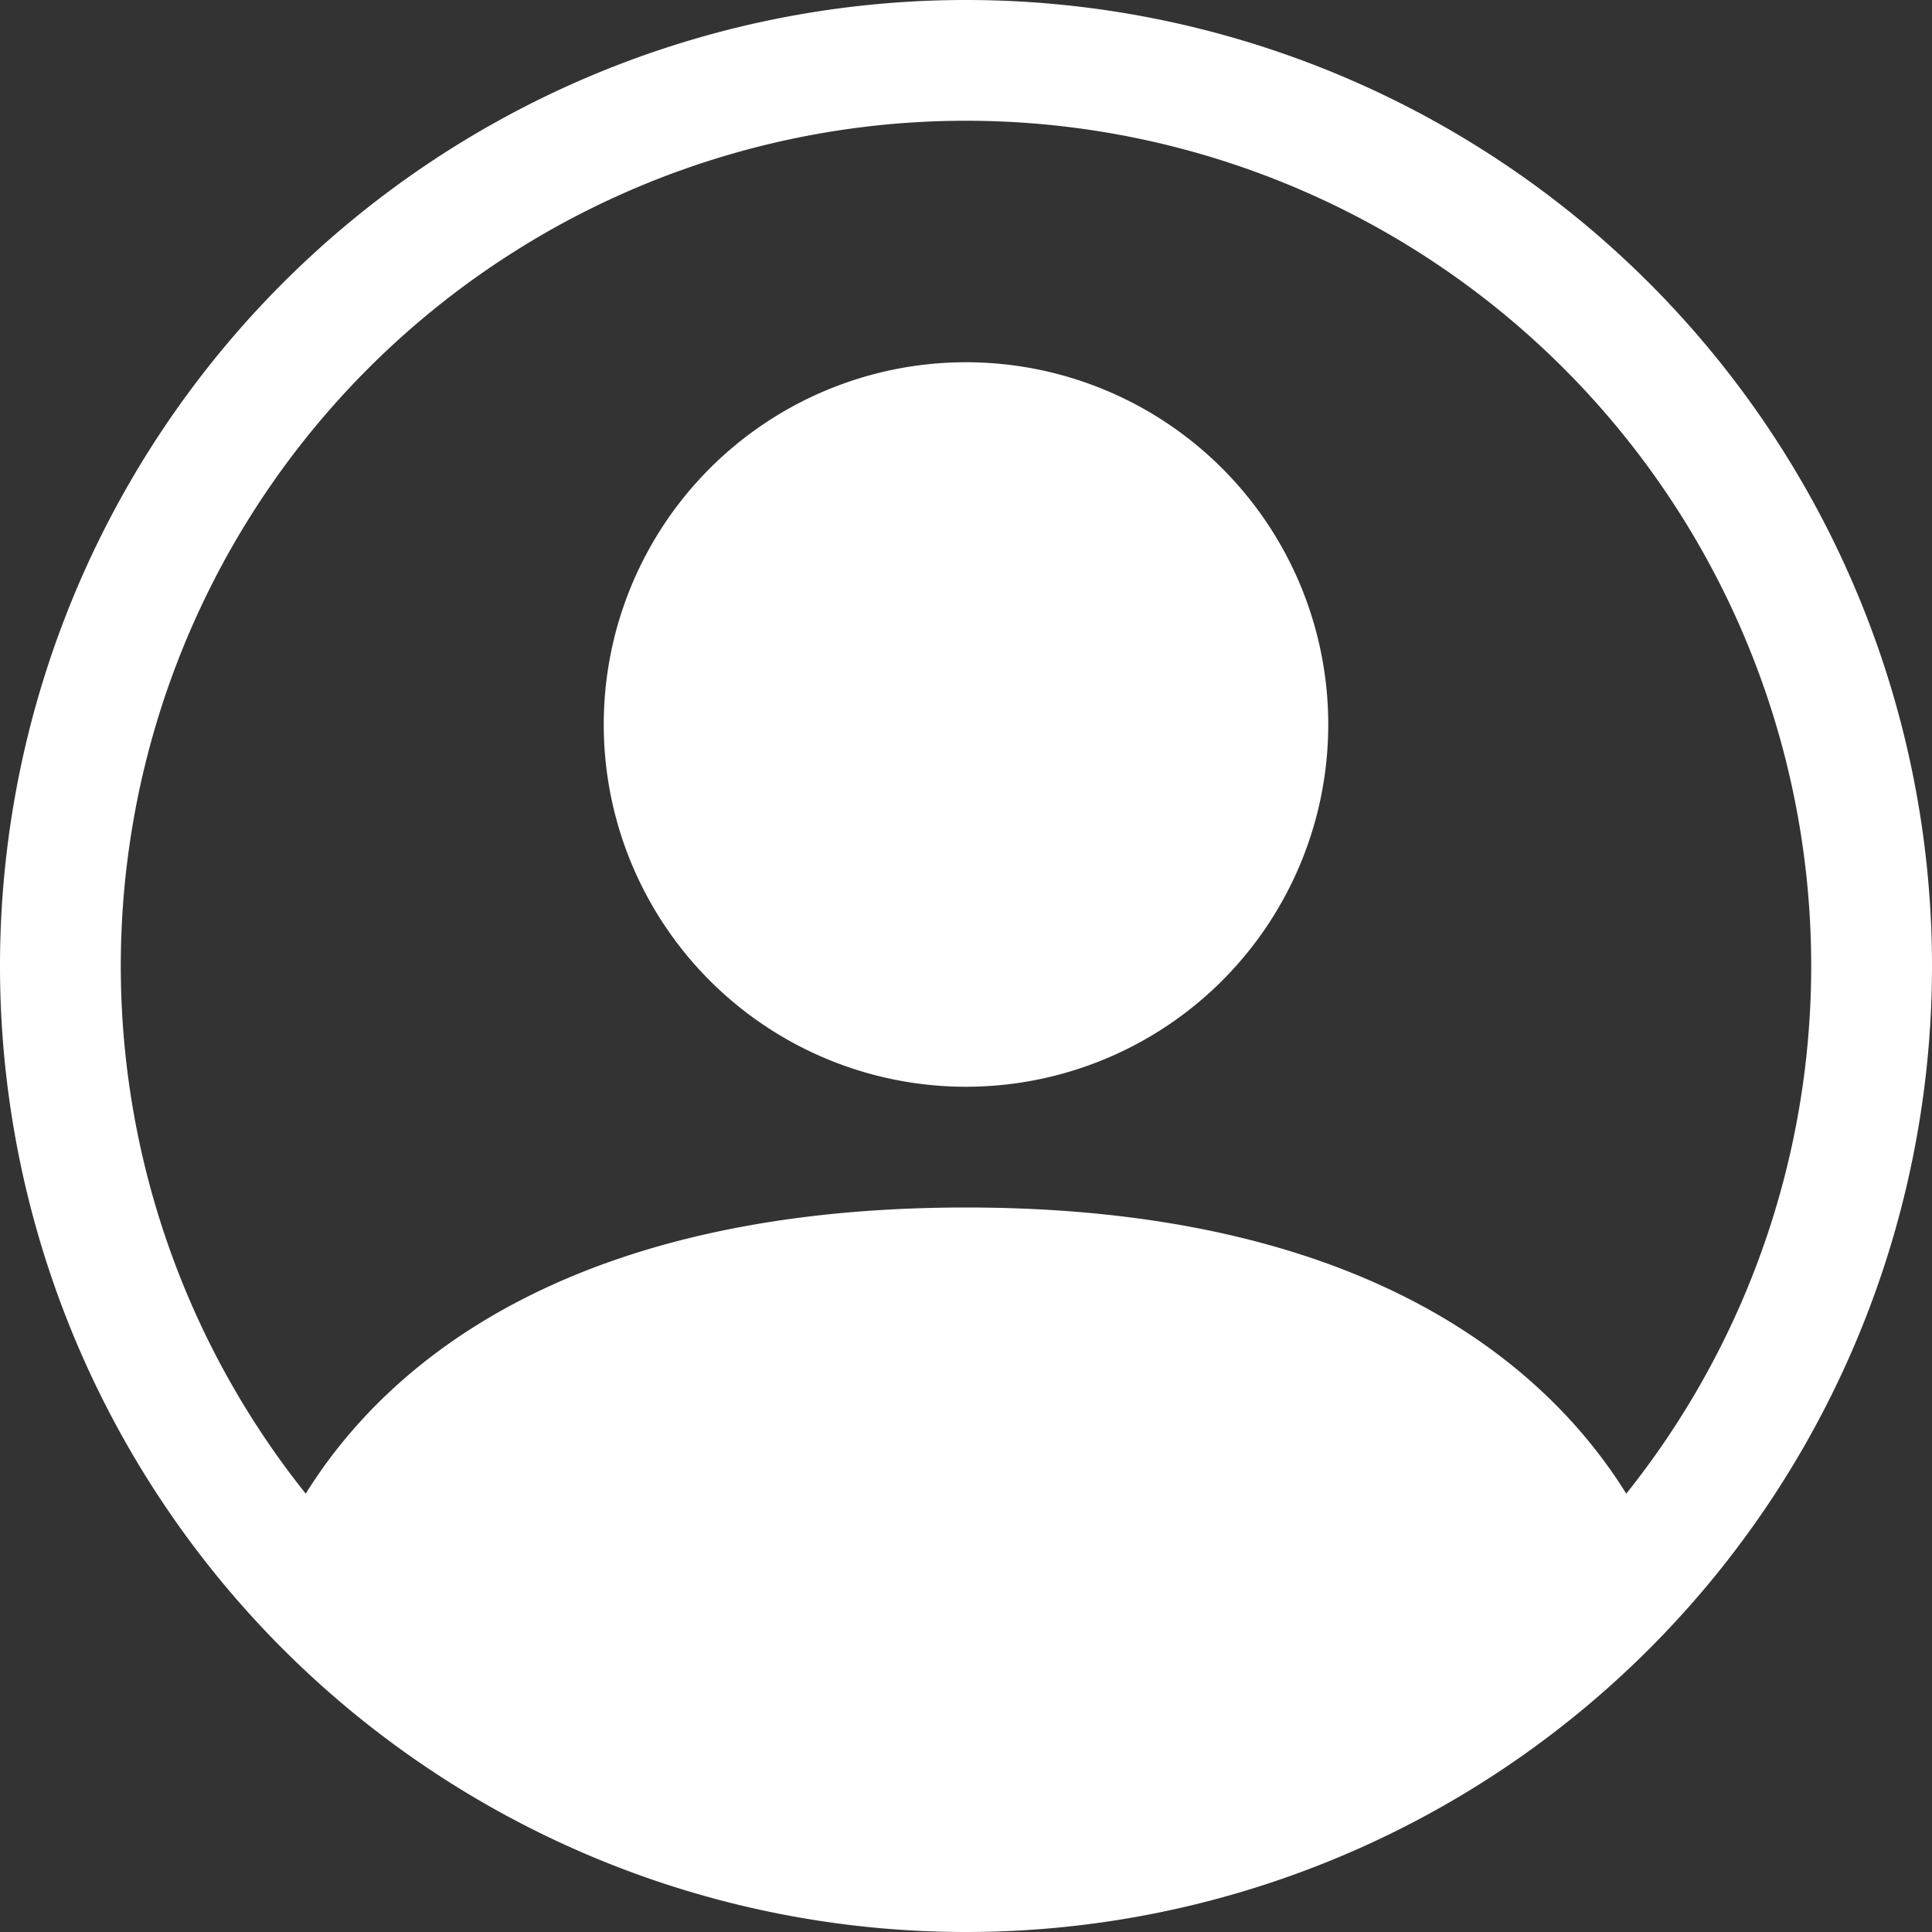 <svg width="40" height="40" fill="none" xmlns="http://www.w3.org/2000/svg"><rect width="100%" height="100%" fill="#333333" stroke="none"/><path d="M27.5 15a7.5 7.5 0 1 1-15 0 7.5 7.5 0 0 1 15 0Z" fill="#fff"/><path fill-rule="evenodd" clip-rule="evenodd" d="M0 20a20 20 0 1 1 40 0 20 20 0 0 1-40 0ZM20 2.5A17.5 17.5 0 0 0 6.33 30.925C8.105 28.065 12.012 25 20 25c7.988 0 11.892 3.063 13.67 5.925A17.5 17.5 0 0 0 20 2.5Z" fill="#fff"/></svg>